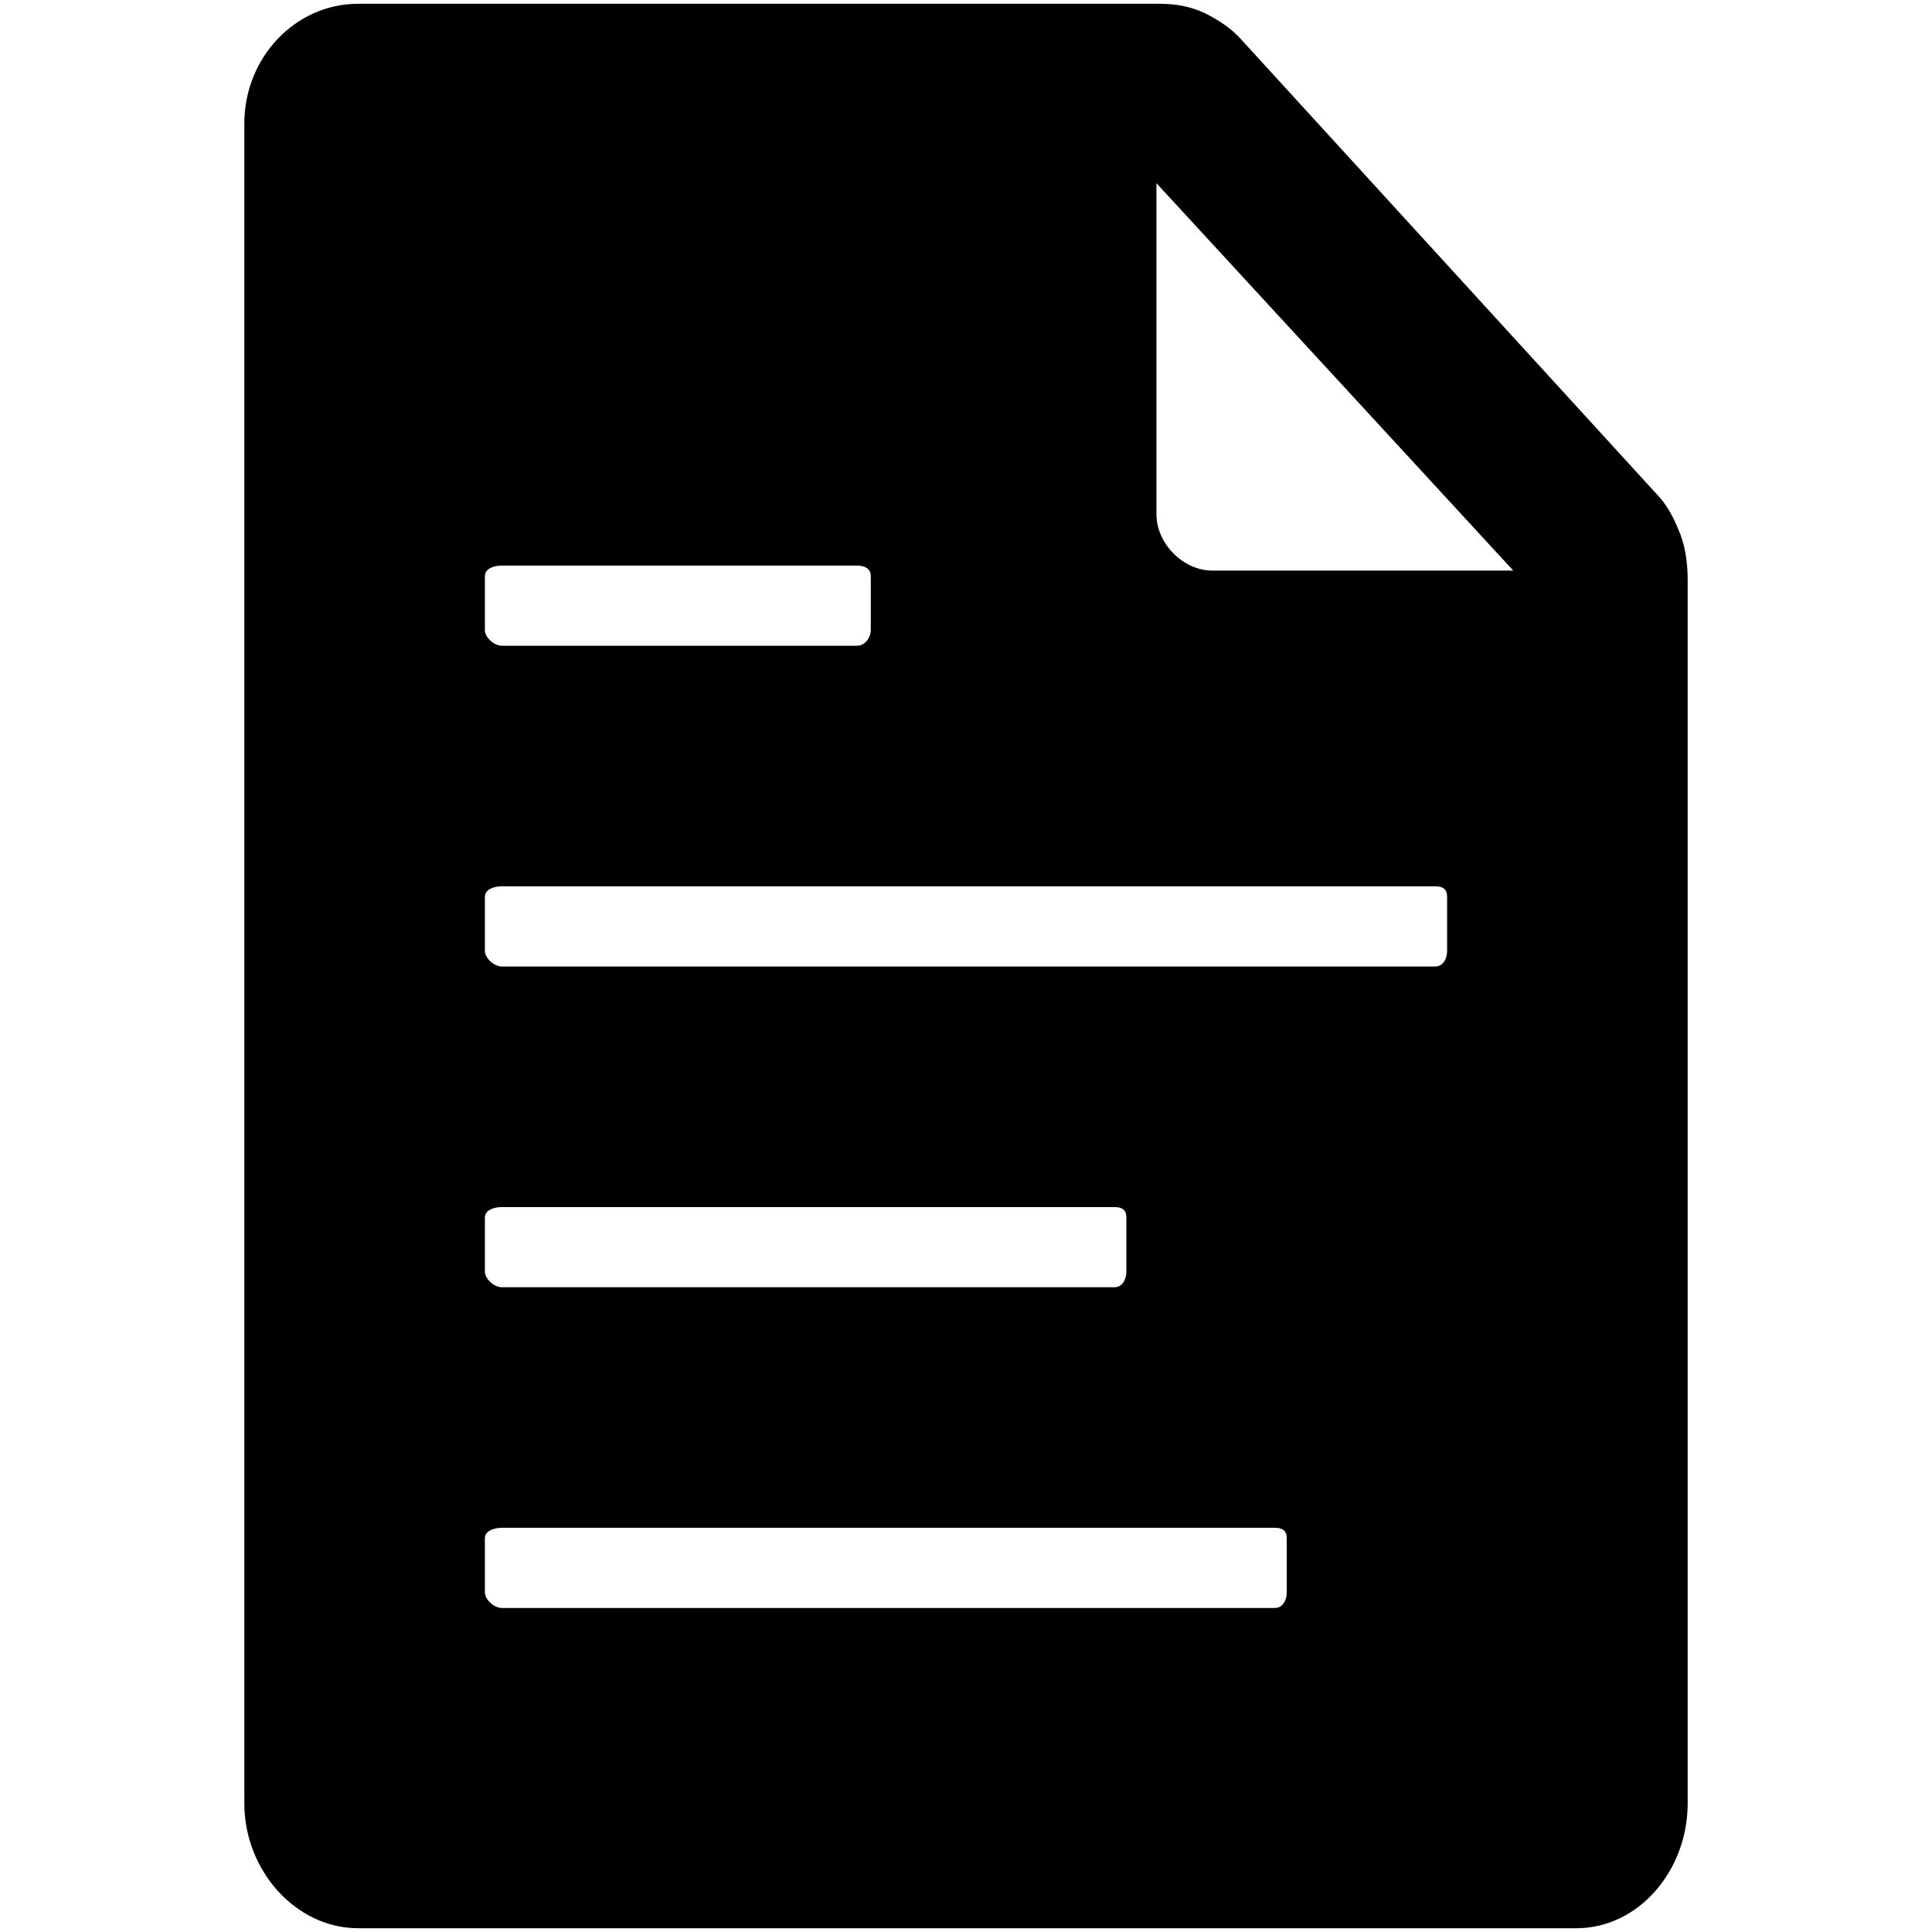 <svg viewBox="0 0 512 512" xmlns="http://www.w3.org/2000/svg" fill-rule="evenodd" clip-rule="evenodd" stroke-linejoin="round" stroke-miterlimit="1.414"><path d="M444.727 140.188c-1.196-2.922-2.657-5.71-4.65-8.102L328.782 10.296c-2.522-2.788-5.577-4.78-8.897-6.507C316.03 1.796 311.78 1 307.266 1H94.898C78.43 1 64.75 15.078 64.75 32.742V477.93c0 17.797 13.68 33.07 30.148 33.07h322.868c16.468 0 29.484-15.273 29.484-33.07V153.734c0-4.78-.664-9.43-2.523-13.546zM128.5 152.672c0-1.992 2.39-2.79 4.516-2.79h94.03c2.126 0 3.72.798 3.72 2.79v14.344c0 1.86-1.46 4.117-3.72 4.117h-94.03c-2.125 0-4.516-2.258-4.516-4.117v-14.344zm0 170c0-1.992 2.39-2.79 4.516-2.79h162.297c2.125 0 3.187.798 3.187 2.79v14.344c0 1.86-.93 4.117-3.187 4.117H133.016c-2.125 0-4.516-2.258-4.516-4.117v-14.344zM341 422.016c0 1.86-.93 4.117-3.187 4.117H133.016c-2.125 0-4.516-2.258-4.516-4.117v-14.344c0-1.992 2.39-2.79 4.516-2.79h204.797c2.125 0 3.187.798 3.187 2.79v14.344zm42.5-170c0 1.86-.93 4.117-3.187 4.117H133.016c-2.125 0-4.516-2.258-4.516-4.117v-14.344c0-1.992 2.39-2.79 4.516-2.79h247.297c2.125 0 3.187.798 3.187 2.79v14.344zM321.21 151.21c-7.437 0-14.74-6.905-14.74-15.007V48.547l94.56 102.664h-79.82z" fill-rule="nonzero"/></svg>